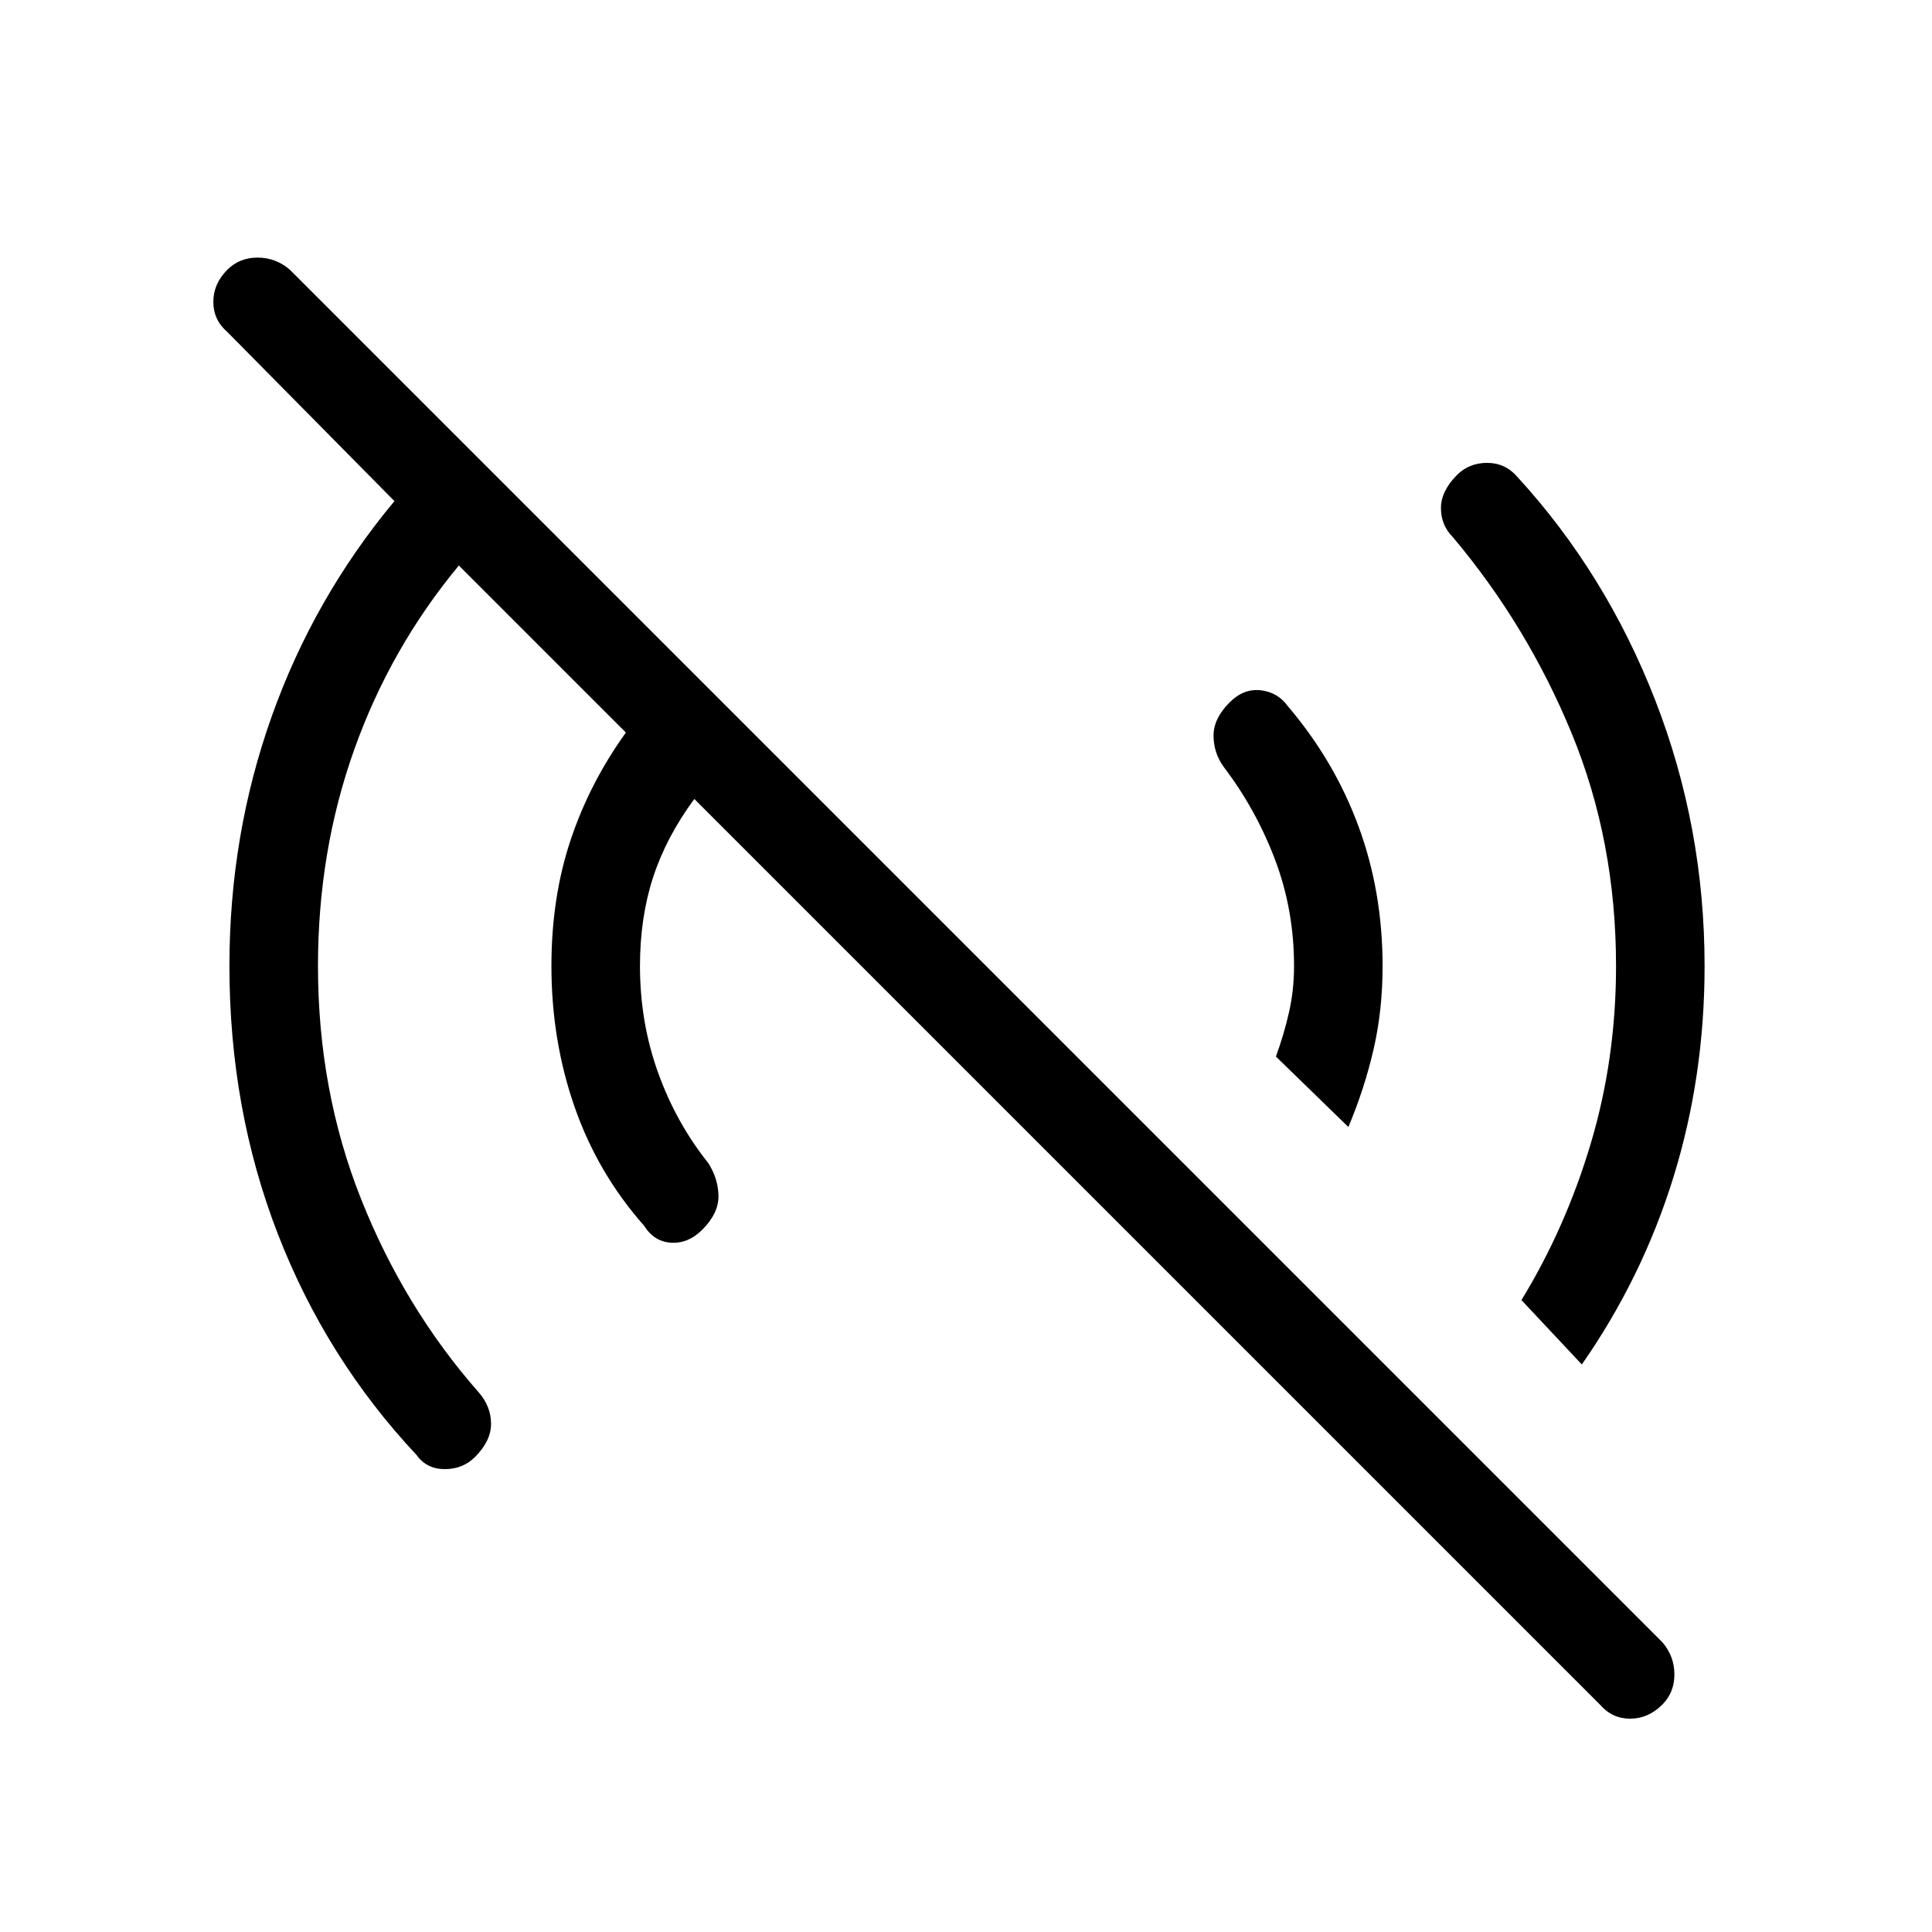 <svg xmlns="http://www.w3.org/2000/svg" height="48" width="48"><path d="m39.75 42.35-22.5-22.5q-.7.95-1.025 1.95-.325 1-.325 2.2 0 1.4.45 2.65t1.25 2.25q.25.4.25.825 0 .425-.4.825-.35.35-.775.325-.425-.025-.675-.425-1.15-1.3-1.725-2.95-.575-1.65-.575-3.5 0-1.7.475-3.125T15.55 18.2l-4.15-4.15q-1.7 2.05-2.6 4.575Q7.9 21.15 7.9 24q0 3.1 1.075 5.8 1.075 2.7 2.925 4.8.3.35.3.775 0 .425-.4.825-.3.3-.75.3t-.7-.35q-2.25-2.4-3.45-5.5-1.2-3.1-1.2-6.65 0-3.25 1.05-6.2t3.05-5.35l-4.15-4.2q-.35-.3-.35-.75t.35-.8q.3-.3.75-.3t.8.3l34.1 34.1q.3.35.3.8 0 .45-.3.75-.35.35-.8.35-.45 0-.75-.35Zm-.45-8.45-1.5-1.6q1.1-1.8 1.725-3.9.625-2.1.625-4.4 0-3.1-1.1-5.775-1.1-2.675-2.95-4.875-.3-.3-.3-.725t.4-.825q.3-.3.75-.3t.75.35q2.2 2.4 3.425 5.55 1.225 3.15 1.225 6.6 0 2.75-.775 5.25T39.3 33.9ZM33.5 28l-1.8-1.75q.2-.55.325-1.1T32.15 24q0-1.4-.475-2.65t-1.275-2.3q-.25-.35-.25-.775 0-.425.4-.825.35-.35.775-.3.425.05.675.4 1.15 1.35 1.75 2.975.6 1.625.6 3.475 0 1.1-.225 2.075Q33.9 27.05 33.5 28Z"/></svg>